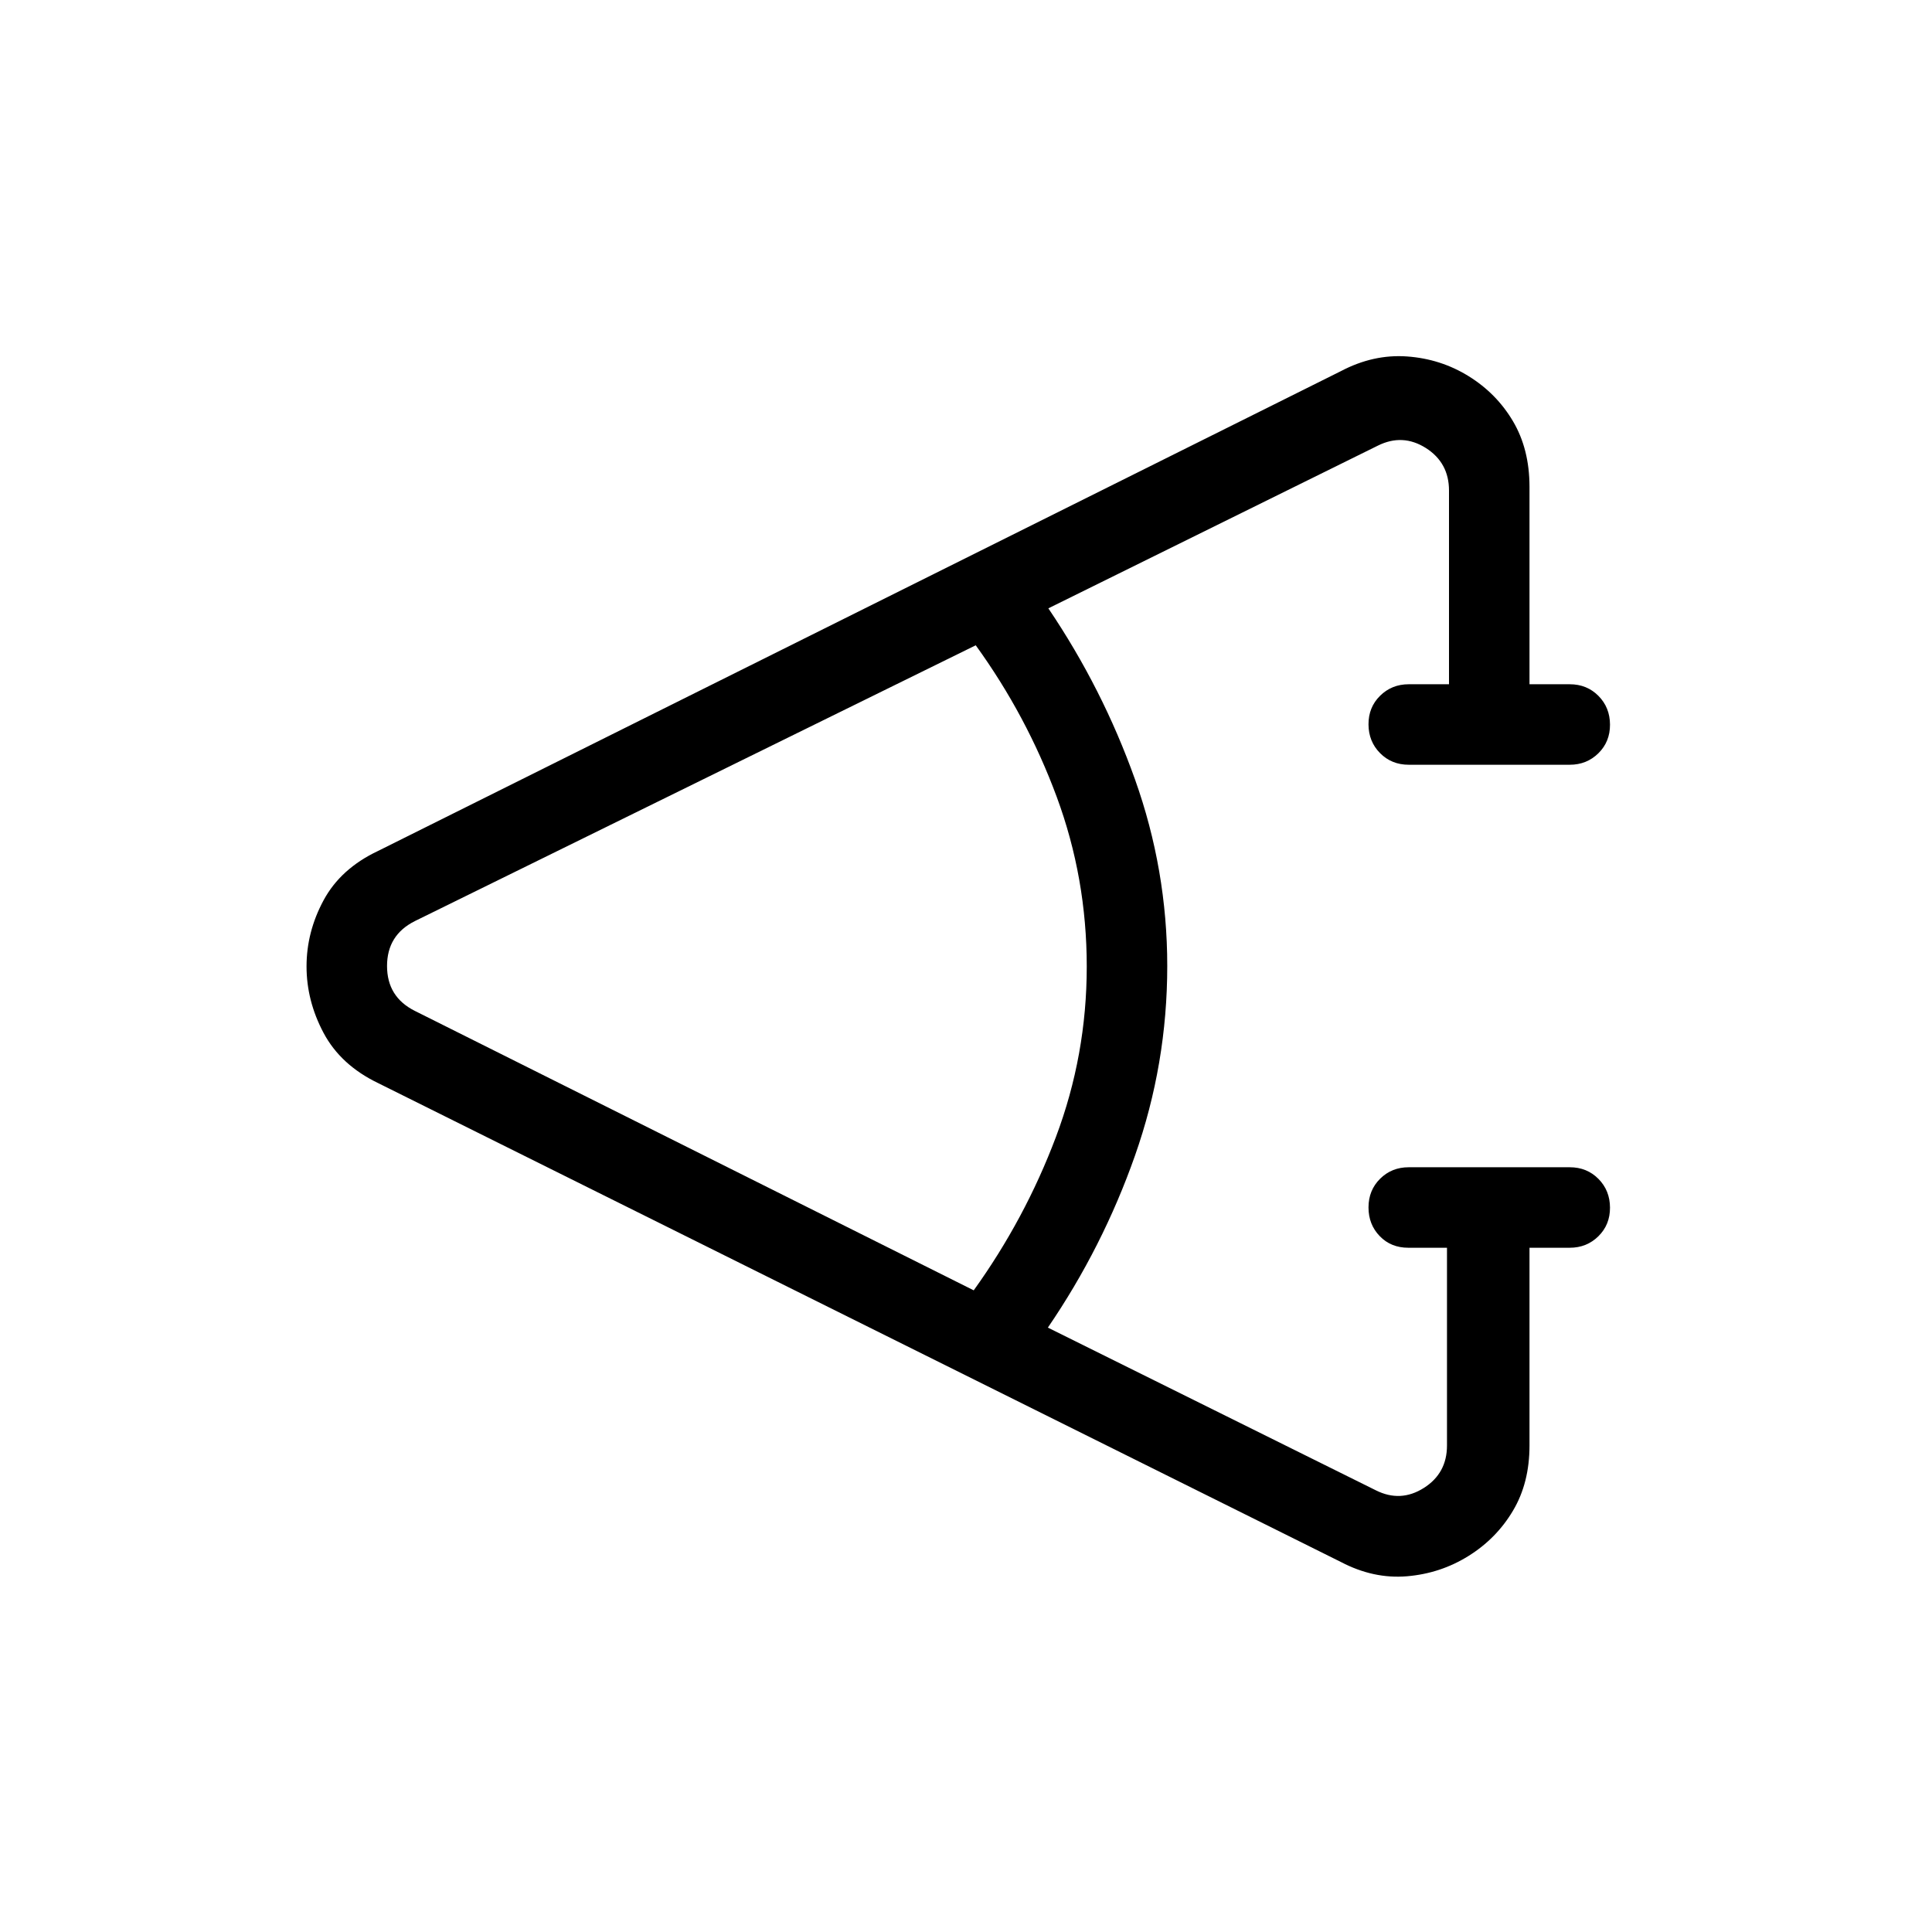 <svg xmlns="http://www.w3.org/2000/svg" width="1em" height="1em" viewBox="0 0 24 24"><path fill="currentColor" d="m16.658 19.404l-11.962-5.95q-.464-.224-.676-.622t-.212-.827t.212-.822t.676-.612L16.658 4.61q.403-.212.821-.182t.765.245t.551.56t.205.811V8.5h.5q.213 0 .356.144t.144.357t-.144.356t-.356.143h-2q-.213 0-.356-.144T17 8.999t.144-.356t.356-.143h.5V6.094q0-.346-.288-.529q-.289-.182-.596-.029l-4.093 2.021q.675.999 1.076 2.124T14.5 12q0 1.217-.401 2.356t-1.082 2.136l4.074 2.021q.307.154.596-.029q.288-.182.288-.528V15.5h-.48q-.216 0-.355-.144q-.14-.144-.14-.357t.144-.356t.356-.143h2q.213 0 .356.144t.144.357t-.144.356t-.356.143H19v2.456q0 .466-.205.81q-.205.346-.553.563t-.764.252t-.82-.177m-4.562-3.375q.638-.888 1.021-1.905t.383-2.117t-.373-2.108t-1.006-1.883l-6.967 3.426q-.346.173-.346.558t.346.558z"/></svg>